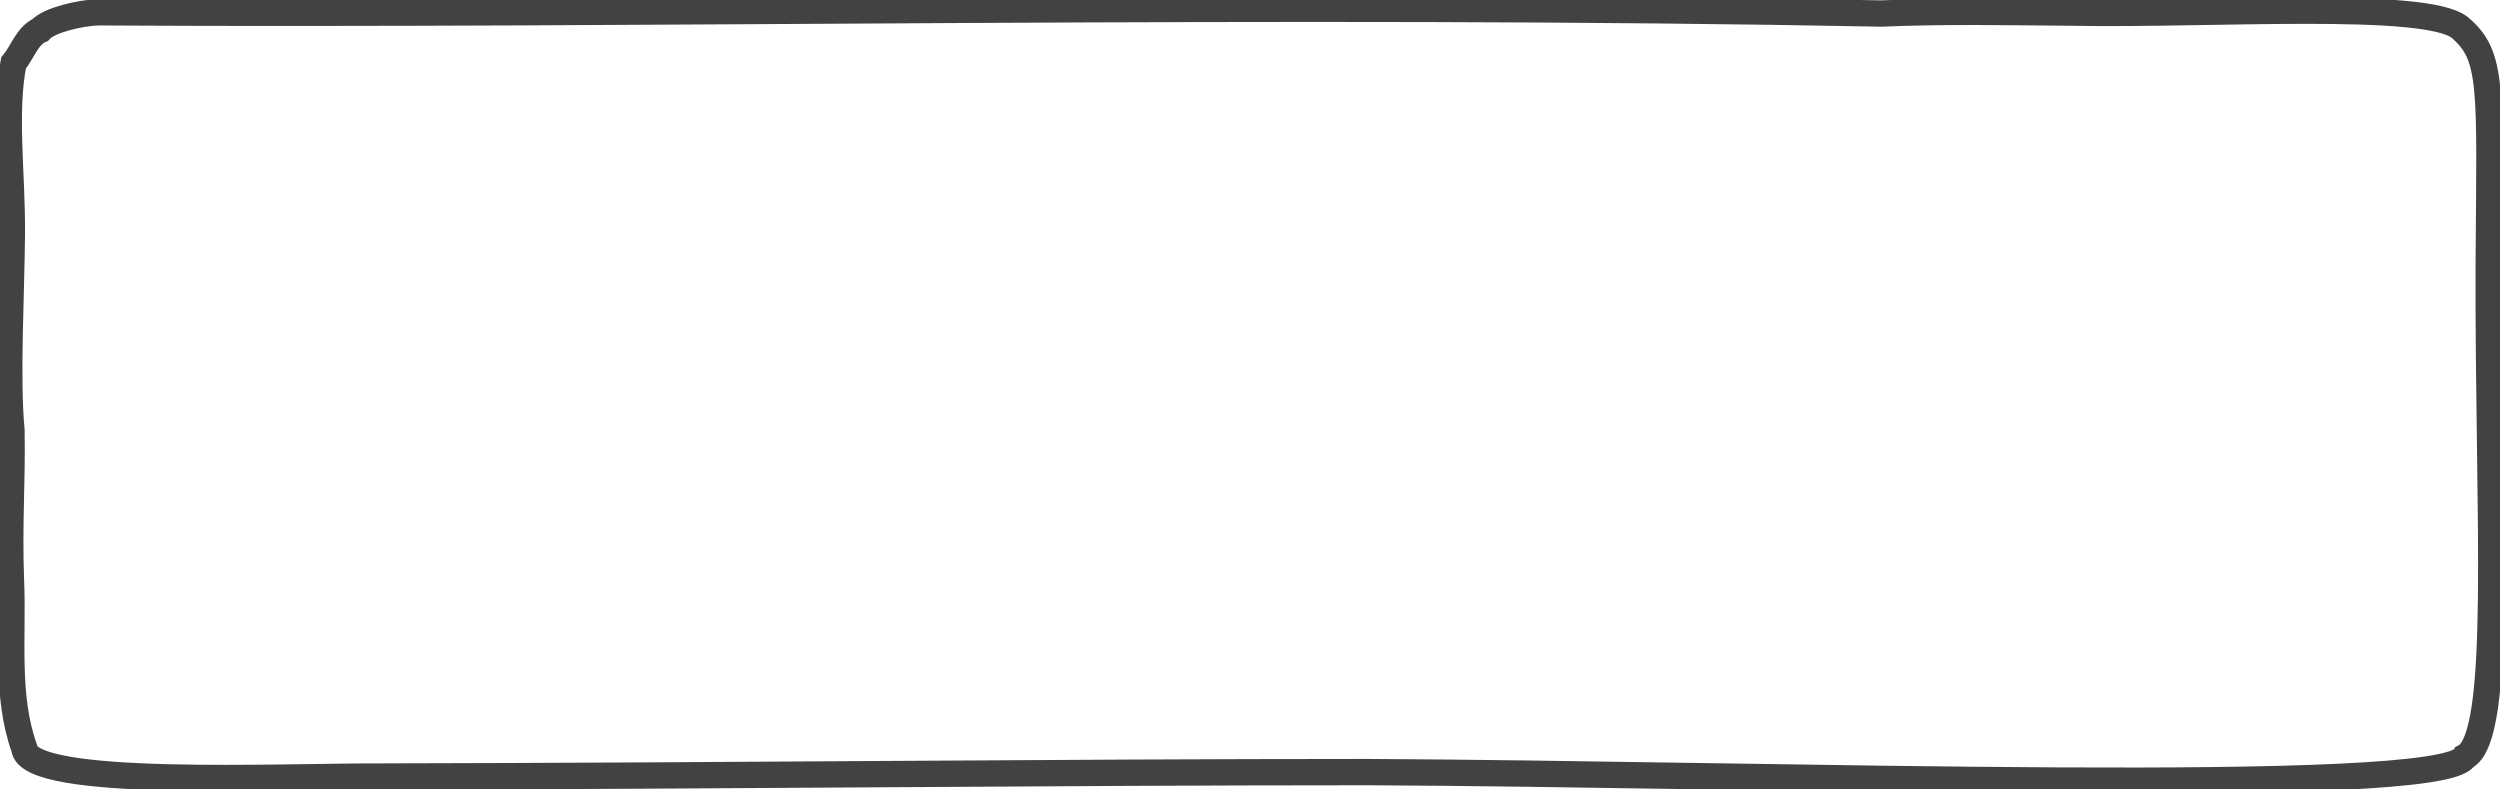 <?xml version="1.0" encoding="UTF-8" standalone="no"?>
<!-- Created with Inkscape (http://www.inkscape.org/) -->

<svg
   xmlns:dc="http://purl.org/dc/elements/1.1/"
   xmlns:cc="http://creativecommons.org/ns#"
   xmlns:rdf="http://www.w3.org/1999/02/22-rdf-syntax-ns#"
   xmlns:svg="http://www.w3.org/2000/svg"
   xmlns="http://www.w3.org/2000/svg"
   xmlns:sodipodi="http://sodipodi.sourceforge.net/DTD/sodipodi-0.dtd"
   xmlns:inkscape="http://www.inkscape.org/namespaces/inkscape"
   width="190"
   height="60"
   id="svg4226"
   version="1.1"
   inkscape:version="0.48.4 r9939"
   sodipodi:docname="button_lg.svg">
  <defs
     id="defs4228" />
  <sodipodi:namedview
     id="base"
     pagecolor="#ffffff"
     bordercolor="#666666"
     borderopacity="1.0"
     inkscape:pageopacity="0.0"
     inkscape:pageshadow="2"
     inkscape:zoom="3.959798"
     inkscape:cx="122.10641"
     inkscape:cy="8.2196956"
     inkscape:document-units="px"
     inkscape:current-layer="g7671"
     showgrid="false"
     inkscape:window-width="1918"
     inkscape:window-height="1030"
     inkscape:window-x="0"
     inkscape:window-y="0"
     inkscape:window-maximized="1" />
  <g
     inkscape:label="Capa 1"
     inkscape:groupmode="layer"
     id="capa1"
     transform="translate(0,-992.362)">
    <g
       transform="translate(-873.571,196.648)"
       style="display:inline"
       id="g7671">
      <g
         style="fill:#000000;fill-opacity:1"
         transform="matrix(1.298,0,0,-1.43,1021.262,847.83)"
         id="g440" />
      <path
         style="fill:none;stroke:#424242;stroke-width:2;stroke-miterlimit:4;stroke-opacity:1;stroke-dasharray:none;display:inline"
         d="m 1060.503,797.795 c -2.638,-2.069 -18.888,-0.94 -29.197,-1.118 -5.199,-0.043 -9.793,-0.142 -14.76,0.065 -45.12,-0.876 -93.937,0.151 -135.525,-0.092 -1.337,0.042 -3.733,0.587 -4.399,1.345 -0.977,0.424 -1.375,1.739 -2.023,2.515 -0.754,3.749 -0.085,8.455 -0.127,13.067 -0.042,4.591 -0.401,10.939 -0.03,14.829 0.074,4.127 -0.203,7.012 -0.036,11.469 0.178,4.274 -0.416,8.717 1.012,12.705 0.271,3.066 19.517,2.115 27.271,2.15 26.957,-0.051 50.554,-0.332 74.847,-0.336 30.502,0.142 81.543,1.95 83.346,-1.143 2.989,-1.493 1.764,-18.431 1.831,-37.428 0.09,-13.53 0.363,-15.863 -2.21,-18.028 z"
         inkscape:connector-curvature="0"
         sodipodi:nodetypes="ccccccccccccccc"
         id="path442-6" />
    </g>
  </g>
</svg>
